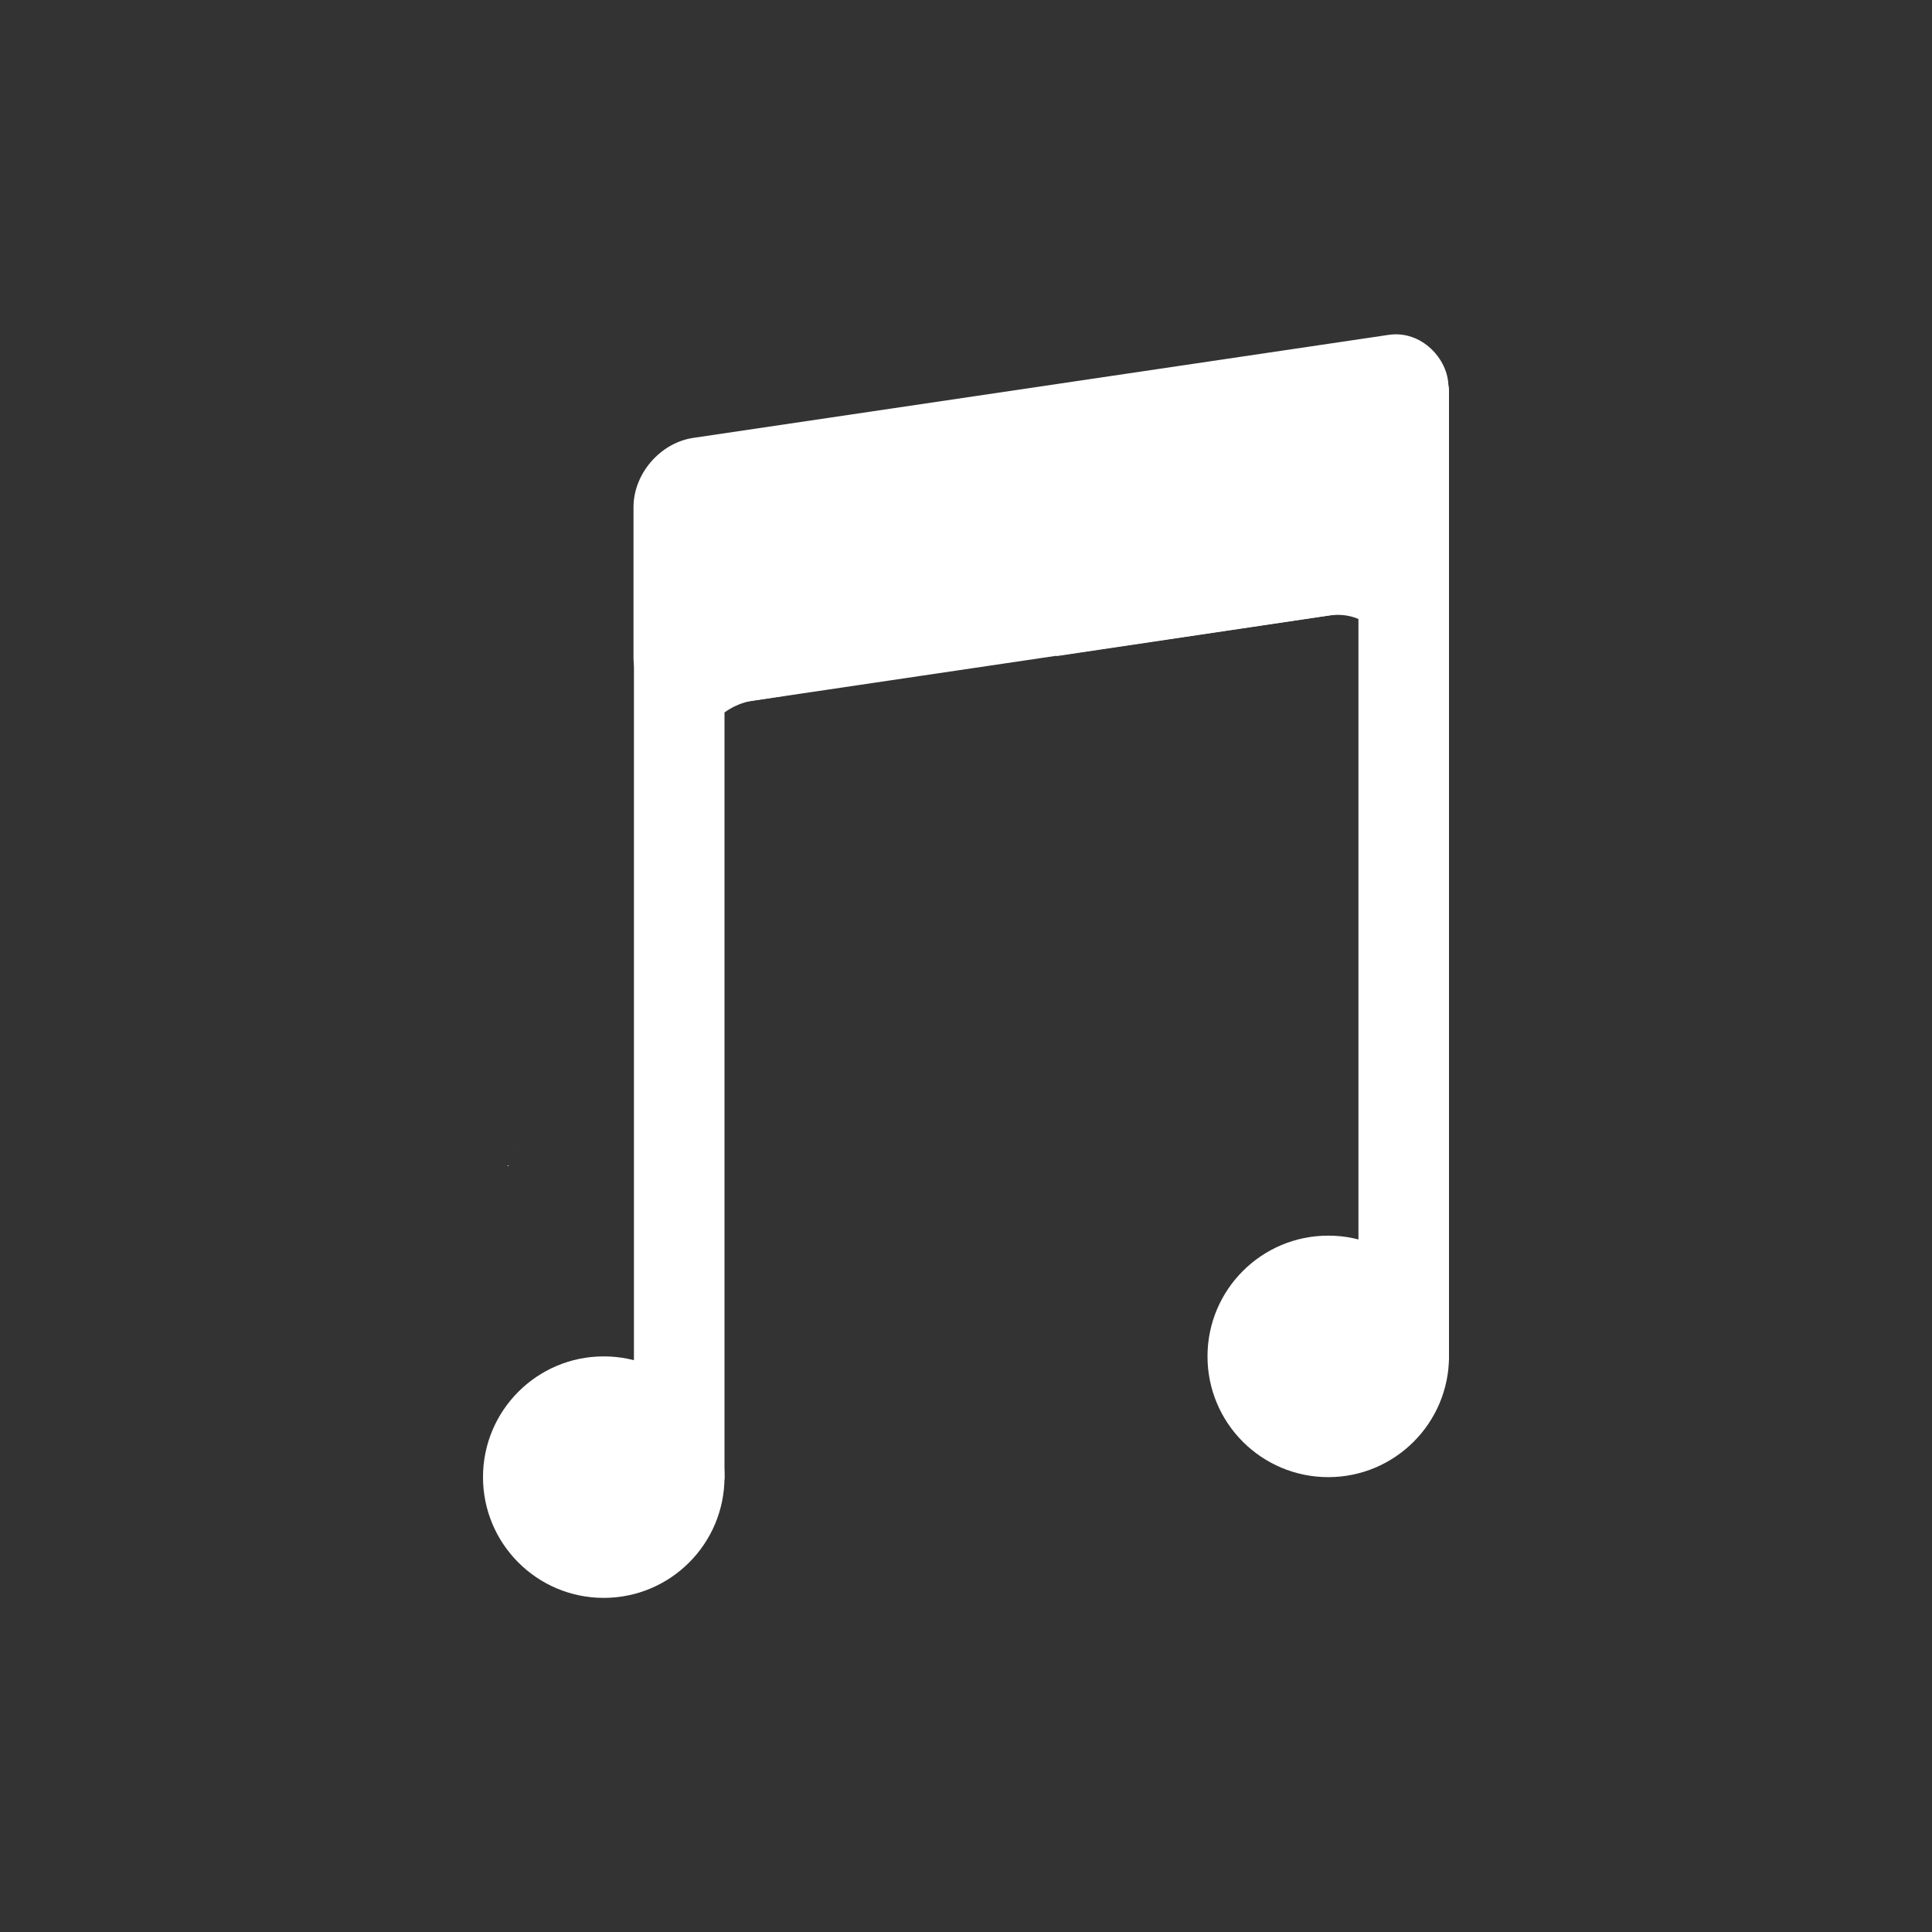 <svg xmlns="http://www.w3.org/2000/svg" width="64" height="64"><rect width="100%" height="100%" fill="#333333" stroke="none"/><g transform="translate(-48 -1145.43)"><circle cx="68" cy="1194.362" r="4" style="opacity:1;fill:#fff;fill-opacity:1;stroke:none"/><circle cx="92" cy="1190.362" r="4" style="fill:#fff;fill-opacity:1;stroke:none"/><path d="M70.477 1161.362a1.5 1 0 0 0-1.477 1.014v31.973a1.5 1 0 1 0 3 0v-31.973a1.5 1 0 0 0-1.523-1.014m24-4a1.5 1 0 0 0-1.477 1.014v31.973a1.5 1 0 1 0 3 0v-31.973a1.5 1 0 0 0-1.523-1.014" style="color:#000;font-style:normal;font-variant:normal;font-weight:400;font-stretch:normal;font-size:medium;line-height:normal;font-family:sans-serif;text-indent:0;text-align:start;text-decoration:none;text-decoration-line:none;text-decoration-style:solid;text-decoration-color:#000;letter-spacing:normal;word-spacing:normal;text-transform:none;direction:ltr;block-progression:tb;writing-mode:lr-tb;baseline-shift:baseline;text-anchor:start;white-space:normal;clip-rule:nonzero;display:inline;overflow:visible;visibility:visible;opacity:1;isolation:auto;mix-blend-mode:normal;color-interpolation:sRGB;color-interpolation-filters:linearRGB;solid-color:#000;solid-opacity:1;fill:#fff;fill-opacity:1;fill-rule:nonzero;stroke:none;stroke-width:8;stroke-linecap:round;stroke-linejoin:round;stroke-miterlimit:4;stroke-dasharray:none;stroke-dashoffset:0;stroke-opacity:1;color-rendering:auto;image-rendering:auto;shape-rendering:auto;text-rendering:auto"/><rect width="27.295" height="9" x="69.753" y="1170.449" ry="2" style="fill:#fff;fill-opacity:1;stroke:none" transform="skewY(-8.427)scale(.989 1)"/><path d="M74 1168.477c-16 27.166-8 13.583 0 0m0 0v-.25h-3v2.687c0-1.108.873-2.119 1.969-2.281zm9-3.25v1.937l9.031-1.344c1.096-.162 1.969.611 1.969 1.719v-2.312zm0 1.937c-22 28.042-11 14.02 0 0" style="fill:#fff;fill-opacity:1;stroke:none"/></g></svg>